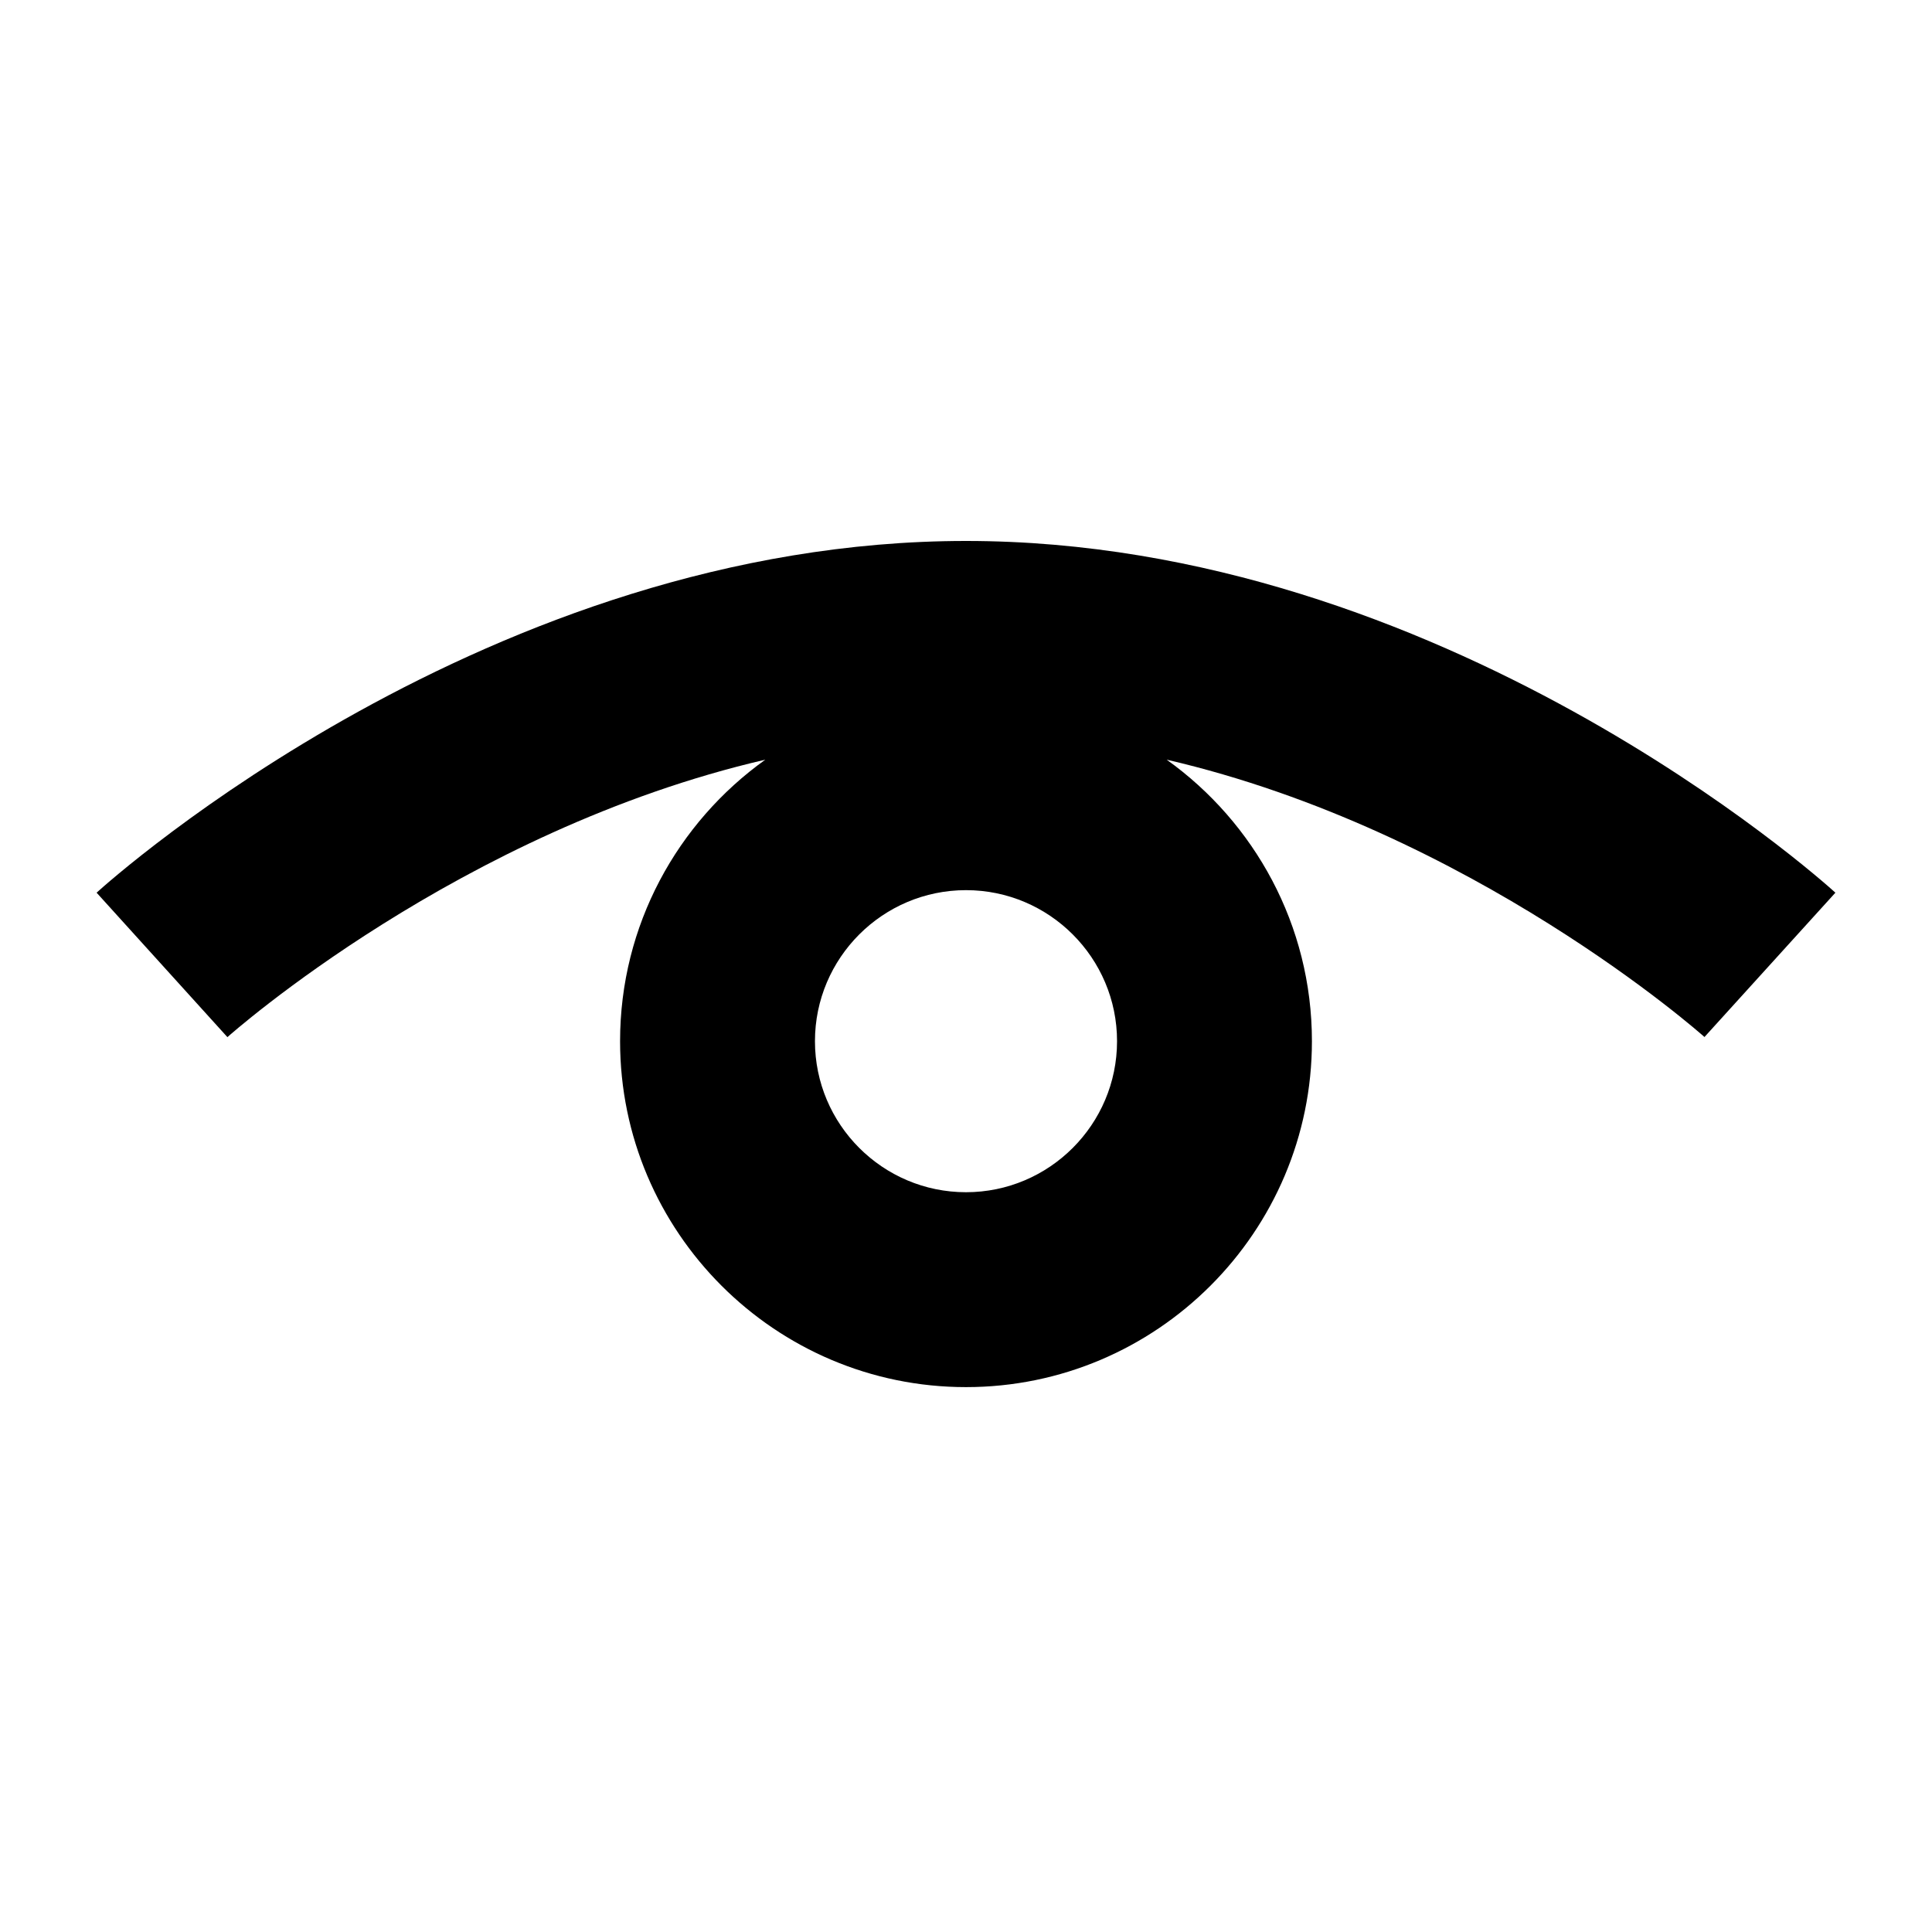 <svg xmlns="http://www.w3.org/2000/svg" xmlns:xlink="http://www.w3.org/1999/xlink" viewBox="0 0 100 100" version="1.1" x="0px" y="0px"><title>magn_gls-5</title><desc>Created with Sketch.</desc><g stroke="none" stroke-width="1" fill="none" fill-rule="evenodd"><path d="M50,61.709 C45.689,61.709 42.182,58.202 42.182,53.892 C42.182,49.581 45.689,46.074 50,46.074 C54.311,46.074 57.818,49.581 57.818,53.892 C57.818,58.202 54.311,61.709 50,61.709 L50,61.709 Z M95,46.205 C94.18,45.461 74.644,28 50,28 C25.356,28 5.82,45.461 5,46.205 L11.771,53.682 C11.914,53.553 23.81,42.982 39.614,39.32 C35.067,42.571 32.095,47.889 32.095,53.892 C32.095,63.765 40.127,71.797 50,71.797 C59.873,71.797 67.905,63.765 67.905,53.892 C67.905,47.889 64.933,42.571 60.386,39.32 C76.19,42.982 88.085,53.552 88.223,53.676 L95,46.205 Z" fill="#000000"/></g></svg>